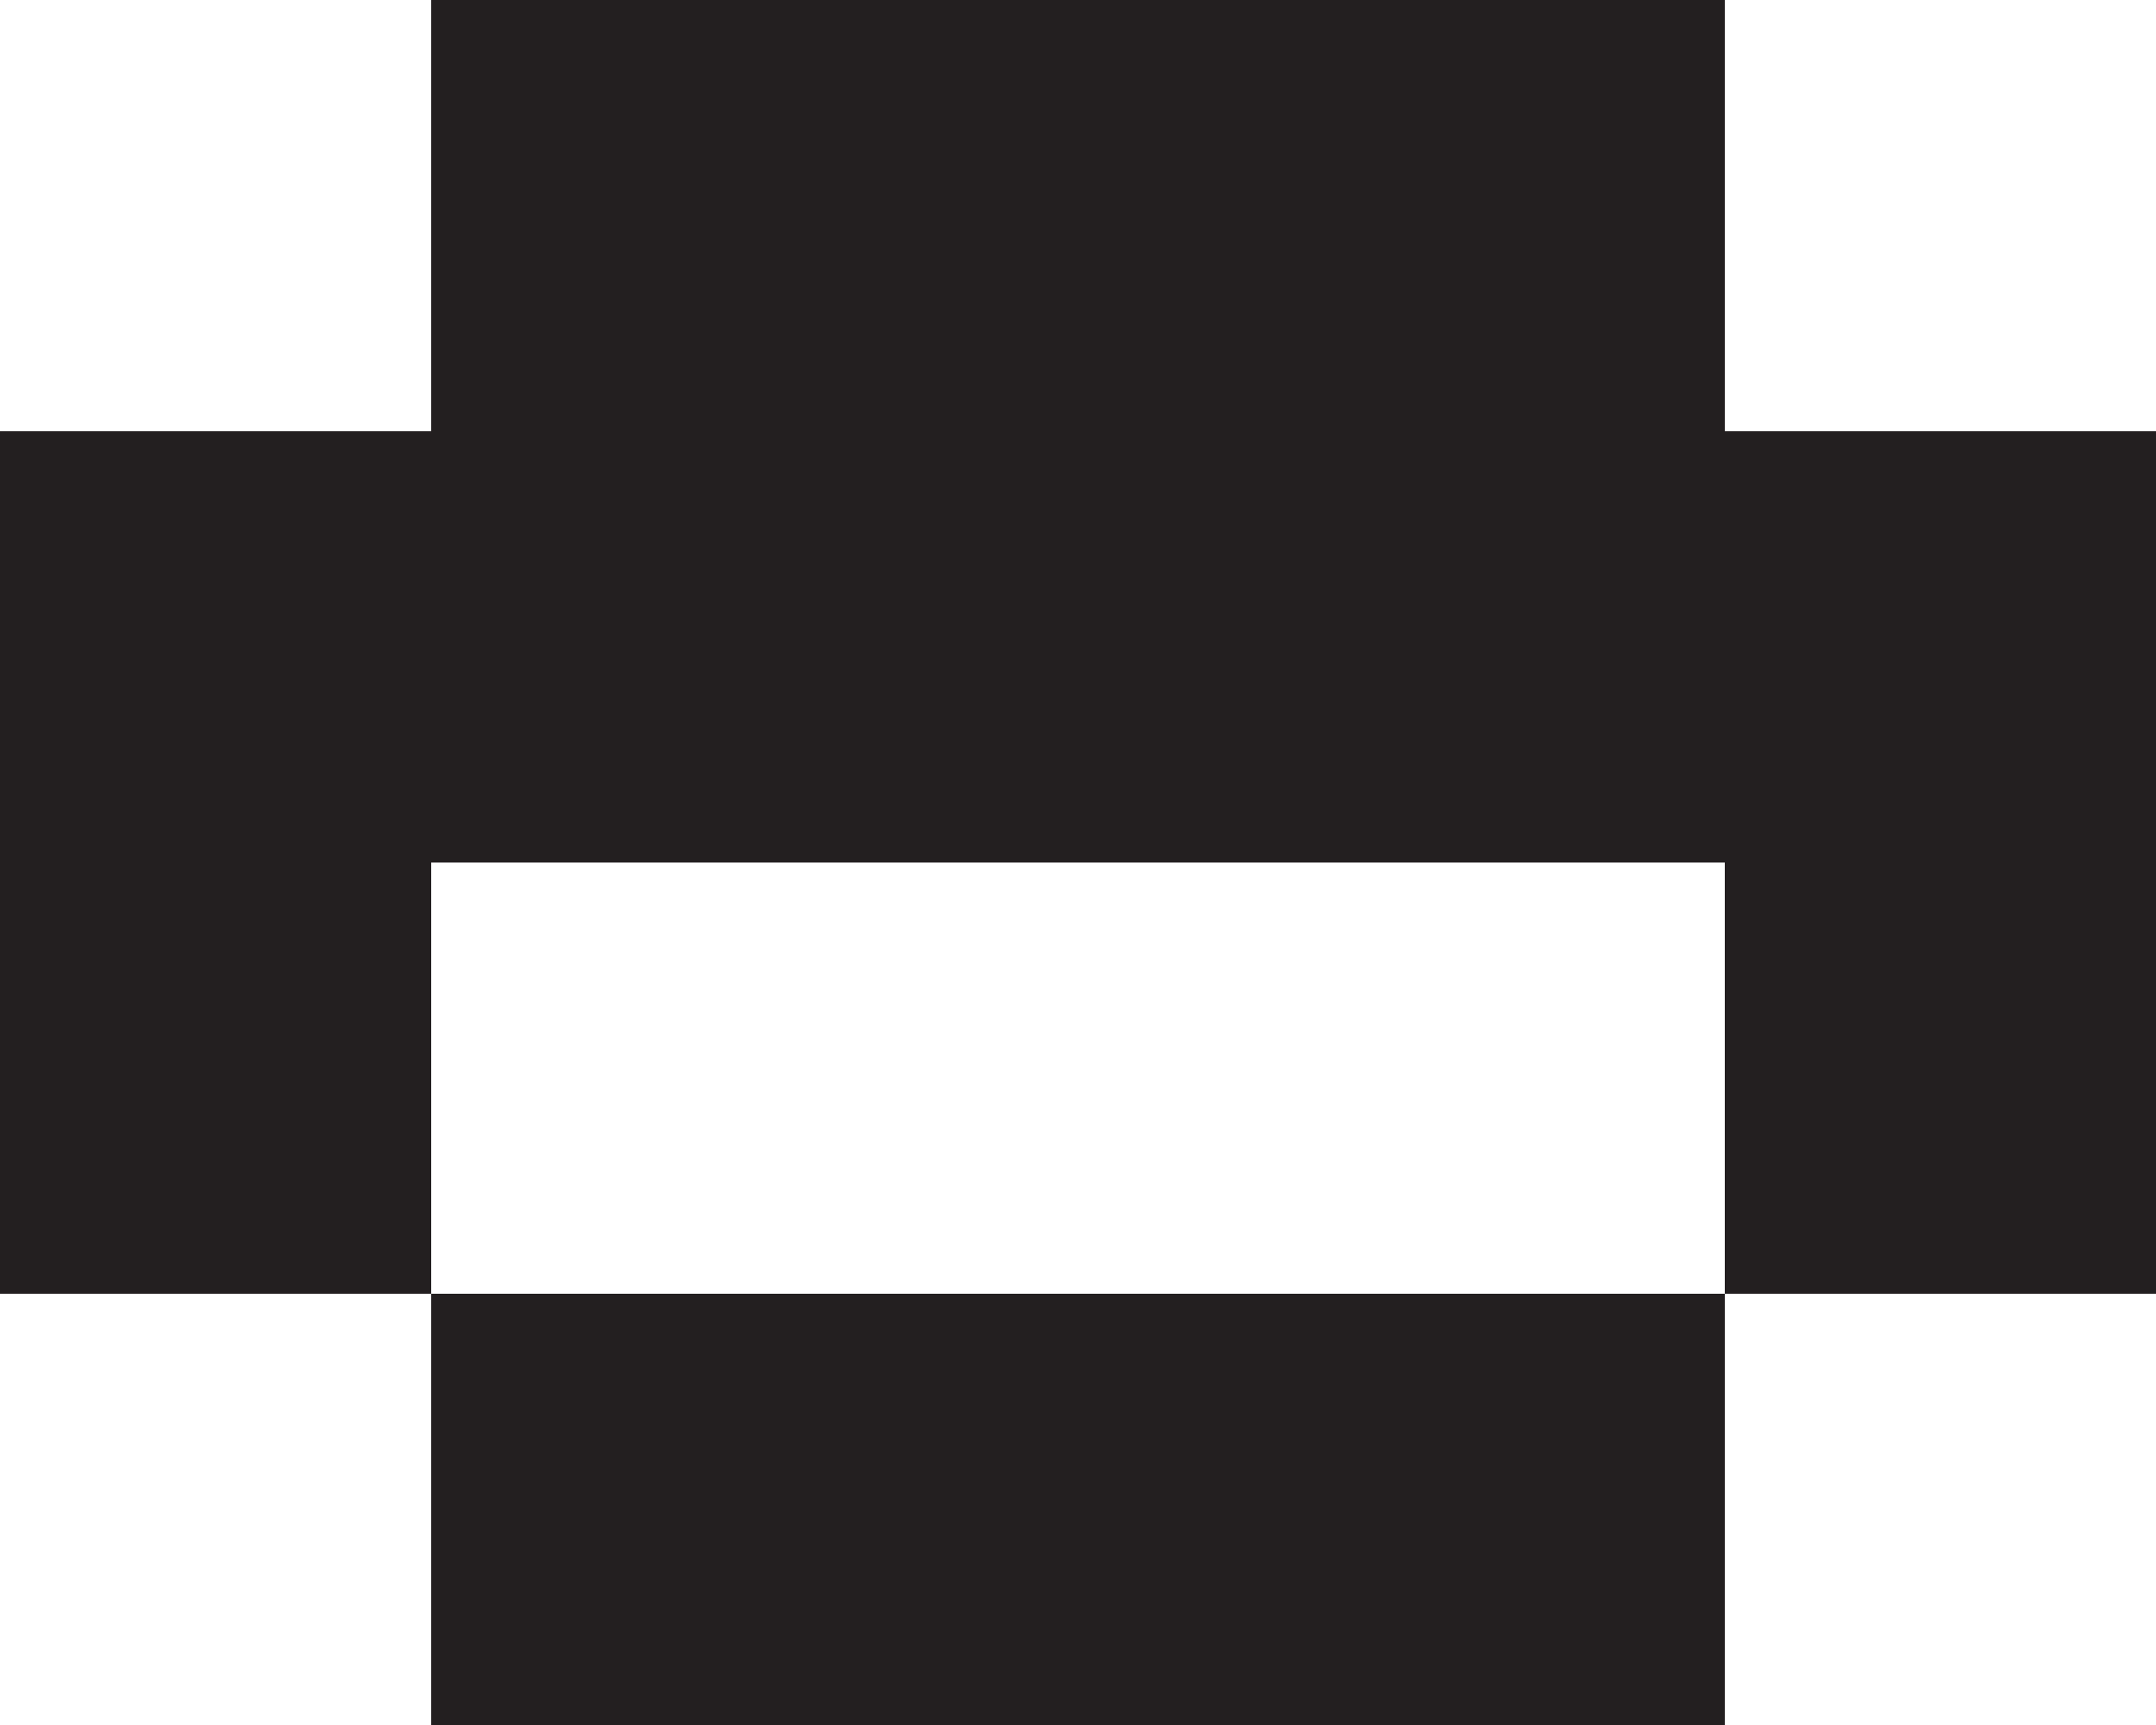 <?xml version="1.0" encoding="UTF-8"?>
<svg id="Layer_1" data-name="Layer 1" xmlns="http://www.w3.org/2000/svg" viewBox="0 0 5 4">
  <defs>
    <style>
      .cls-1 {
        fill: #231f20;
      }
    </style>
  </defs>
  <polygon class="cls-1" points="4 0 3 0 2 0 1 0 1 1 0 1 0 2 0 3 1 3 1 2 2 2 3 2 4 2 4 3 5 3 5 2 5 1 4 1 4 0"/>
  <polygon class="cls-1" points="2 3 1 3 1 4 2 4 3 4 4 4 4 3 3 3 2 3"/>
</svg>